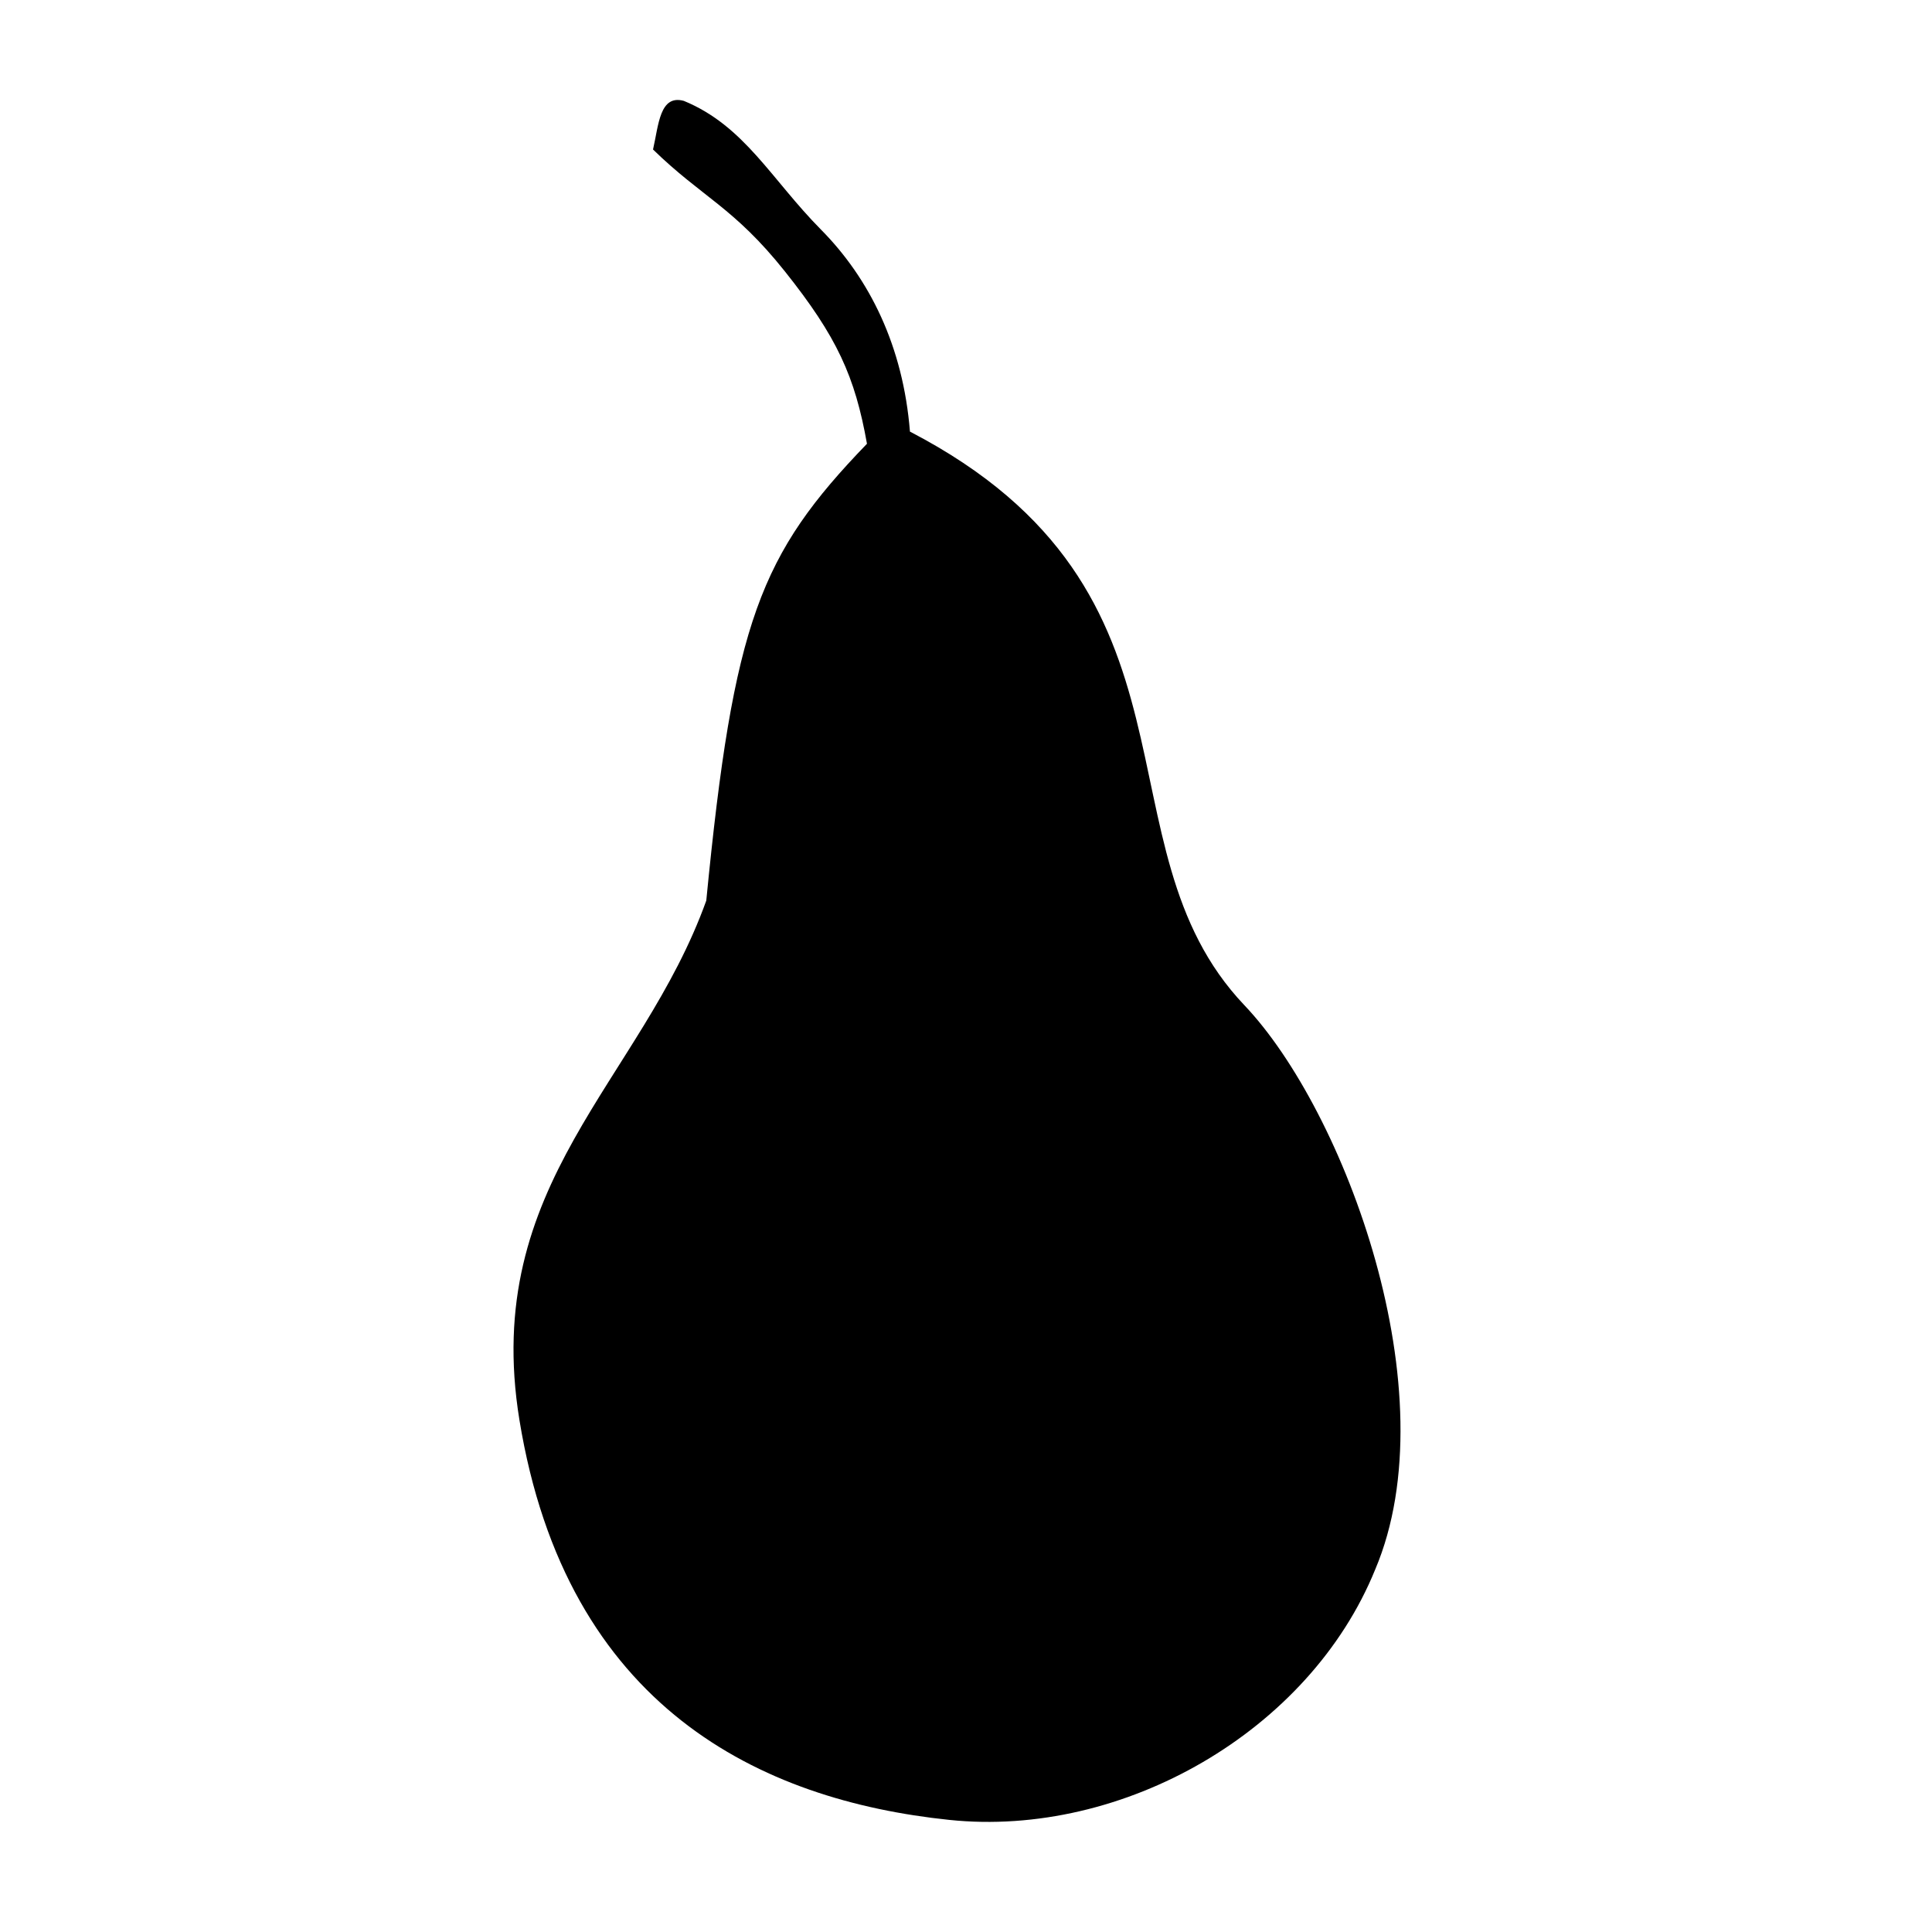 <svg xmlns:dc="http://purl.org/dc/elements/1.1/" xmlns:cc="http://creativecommons.org/ns#" xmlns:rdf="http://www.w3.org/1999/02/22-rdf-syntax-ns#" xmlns:svg="http://www.w3.org/2000/svg" xmlns="http://www.w3.org/2000/svg" xmlns:sodipodi="http://sodipodi.sourceforge.net/DTD/sodipodi-0.dtd" xmlns:inkscape="http://www.inkscape.org/namespaces/inkscape" viewBox="0 0 80 80" version="1.1" x="0px" y="0px"><path style="" d="m 33.801,7.737 c 0.29,-1.265 0.345,-2.859 1.596,-2.515 3.14,1.292 4.528,4.067 7.095,6.66 2.518,2.543 4.254,6.038 4.607,10.458 16.029,8.323 9.417,21.388 17.311,29.691 5.191,5.459 10.643,20.063 6.77,29.207 C 67.774,89.617 58.126,95.137 49.13,94.197 39.415,93.183 29.321,88.419 26.886,73.501 24.885,61.238 33.194,55.979 36.557,46.615 37.967,32.149 39.343,28.699 44.874,22.969 c -0.62,-3.485 -1.547,-5.532 -4.25,-8.924 -2.651,-3.327 -4.278,-3.825 -6.824,-6.308 z" transform="scale(0.8,0.8)" fill="#000000" stroke="none"></path></svg>